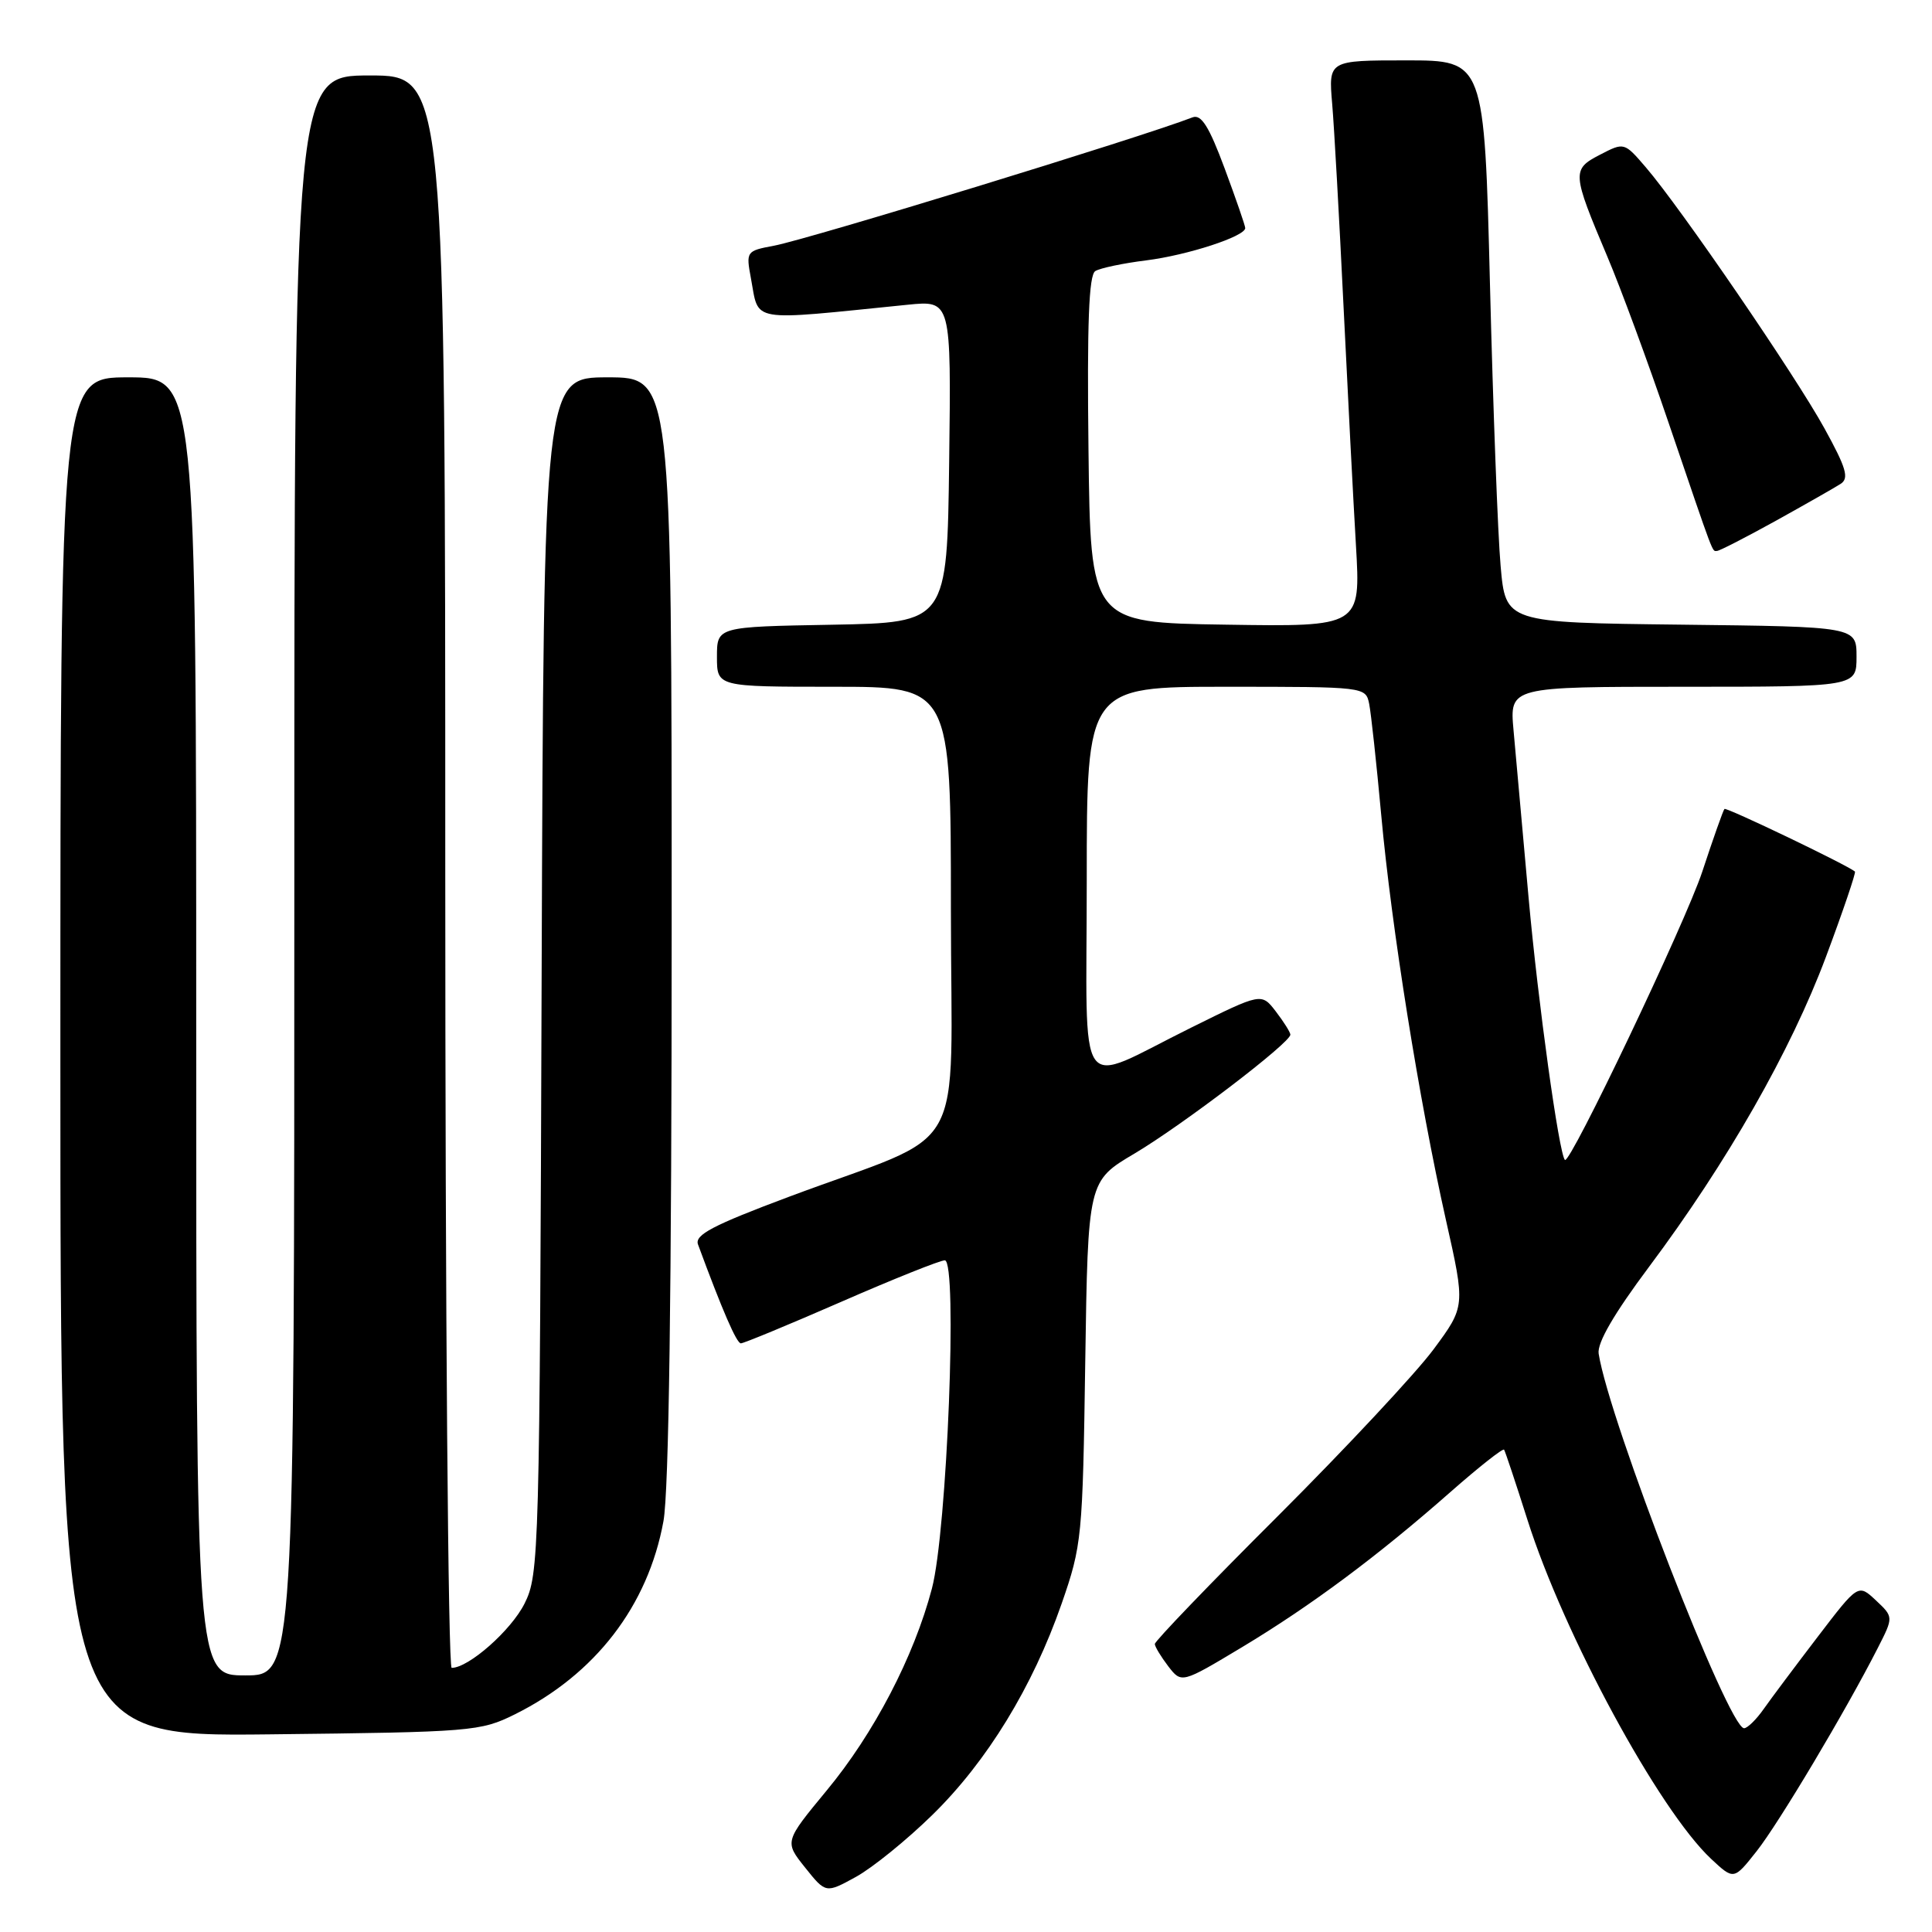 <?xml version="1.0" encoding="UTF-8" standalone="no"?>
<!DOCTYPE svg PUBLIC "-//W3C//DTD SVG 1.1//EN" "http://www.w3.org/Graphics/SVG/1.1/DTD/svg11.dtd" >
<svg xmlns="http://www.w3.org/2000/svg" xmlns:xlink="http://www.w3.org/1999/xlink" version="1.1" viewBox="0 0 256 256">
 <g >
 <path fill="currentColor"
d=" M 123.53 240.50 C 130.80 233.39 136.83 223.52 140.67 212.50 C 143.36 204.76 143.46 203.71 143.80 180.50 C 144.16 156.50 144.16 156.50 150.33 152.85 C 156.68 149.08 171.02 138.15 170.98 137.09 C 170.97 136.77 170.10 135.39 169.05 134.02 C 167.15 131.55 167.15 131.55 157.83 136.17 C 142.31 143.84 144.00 146.23 144.00 116.57 C 144.00 91.00 144.00 91.00 162.48 91.00 C 180.84 91.00 180.96 91.01 181.42 93.25 C 181.67 94.49 182.39 101.12 183.02 108.00 C 184.38 122.91 188.04 145.81 191.59 161.64 C 194.17 173.10 194.17 173.10 189.95 178.80 C 187.63 181.93 178.37 191.85 169.37 200.84 C 160.36 209.82 153.01 217.47 153.02 217.84 C 153.03 218.20 153.84 219.53 154.80 220.79 C 156.56 223.07 156.56 223.07 164.56 218.27 C 173.74 212.75 182.59 206.16 192.26 197.64 C 195.98 194.37 199.15 191.87 199.30 192.09 C 199.45 192.32 200.84 196.49 202.39 201.37 C 207.22 216.60 219.81 239.83 226.73 246.31 C 229.74 249.12 229.74 249.12 232.75 245.31 C 235.69 241.60 244.60 226.65 248.81 218.38 C 250.91 214.26 250.91 214.26 248.57 212.06 C 246.22 209.86 246.22 209.86 240.86 216.88 C 237.91 220.74 234.69 225.04 233.70 226.45 C 232.72 227.85 231.54 229.00 231.10 229.00 C 229.03 229.00 213.24 188.31 211.83 179.37 C 211.61 177.95 213.86 174.08 218.50 167.87 C 228.87 154.00 237.30 139.22 241.95 126.78 C 244.22 120.71 245.94 115.62 245.79 115.49 C 244.86 114.66 228.74 106.93 228.50 107.19 C 228.33 107.36 227.01 111.10 225.56 115.50 C 223.33 122.25 208.03 154.36 207.36 153.70 C 206.58 152.91 203.80 132.85 202.55 119.00 C 201.73 109.92 200.83 99.91 200.55 96.75 C 200.03 91.00 200.03 91.00 223.02 91.00 C 246.00 91.00 246.00 91.00 246.00 87.02 C 246.00 83.04 246.00 83.04 222.75 82.77 C 199.50 82.50 199.50 82.50 198.84 75.00 C 198.47 70.88 197.84 54.11 197.43 37.75 C 196.68 8.00 196.68 8.00 186.35 8.00 C 176.03 8.00 176.03 8.00 176.52 13.75 C 176.79 16.91 177.46 28.95 178.02 40.50 C 178.58 52.05 179.32 66.35 179.67 72.27 C 180.30 83.05 180.30 83.05 162.40 82.77 C 144.50 82.50 144.50 82.50 144.23 59.57 C 144.03 42.86 144.28 36.45 145.13 35.92 C 145.78 35.52 148.82 34.88 151.89 34.50 C 157.37 33.81 165.00 31.32 165.00 30.22 C 165.00 29.91 163.77 26.35 162.27 22.31 C 160.20 16.74 159.17 15.11 158.02 15.55 C 151.16 18.21 107.20 31.68 102.55 32.56 C 98.89 33.24 98.84 33.32 99.50 36.87 C 100.62 42.81 98.96 42.53 120.27 40.38 C 126.04 39.80 126.04 39.80 125.77 61.15 C 125.50 82.50 125.50 82.50 110.25 82.78 C 95.00 83.05 95.00 83.05 95.00 87.03 C 95.00 91.00 95.00 91.00 110.50 91.00 C 126.00 91.00 126.00 91.00 126.00 120.54 C 126.00 154.35 128.71 149.54 104.51 158.59 C 94.44 162.36 92.02 163.63 92.49 164.90 C 95.70 173.60 97.60 178.00 98.17 178.00 C 98.54 178.00 104.52 175.53 111.46 172.50 C 118.39 169.47 124.57 167.00 125.19 167.00 C 126.91 167.00 125.50 202.88 123.48 210.50 C 121.10 219.53 115.79 229.71 109.53 237.26 C 103.94 244.03 103.94 244.03 106.68 247.46 C 109.42 250.89 109.42 250.89 113.41 248.70 C 115.61 247.49 120.16 243.80 123.53 240.50 Z  M 68.22 227.16 C 78.88 221.86 85.86 212.79 87.91 201.57 C 88.63 197.65 89.00 170.92 89.00 122.82 C 89.00 50.00 89.00 50.00 80.52 50.00 C 72.05 50.00 72.05 50.00 71.77 129.25 C 71.51 206.22 71.44 208.61 69.50 212.49 C 67.71 216.05 62.10 221.00 59.85 221.00 C 59.38 221.00 59.00 173.53 59.00 115.50 C 59.00 10.00 59.00 10.00 49.00 10.00 C 39.00 10.00 39.00 10.00 39.00 116.00 C 39.00 222.00 39.00 222.00 32.50 222.00 C 26.00 222.00 26.00 222.00 26.00 136.00 C 26.00 50.00 26.00 50.00 17.00 50.00 C 8.00 50.00 8.00 50.00 8.00 140.06 C 8.00 230.12 8.00 230.12 35.75 229.81 C 62.54 229.51 63.66 229.42 68.22 227.16 Z  M 235.30 69.01 C 239.26 66.81 243.13 64.61 243.90 64.11 C 245.04 63.37 244.64 62.01 241.76 56.78 C 237.93 49.80 222.70 27.54 218.08 22.17 C 215.22 18.84 215.21 18.84 212.01 20.50 C 208.25 22.44 208.29 22.90 212.98 34.00 C 214.73 38.12 218.38 48.02 221.09 56.00 C 227.30 74.22 226.83 73.00 227.52 73.00 C 227.83 73.00 231.34 71.20 235.30 69.01 Z "/>
</g>
</svg>
